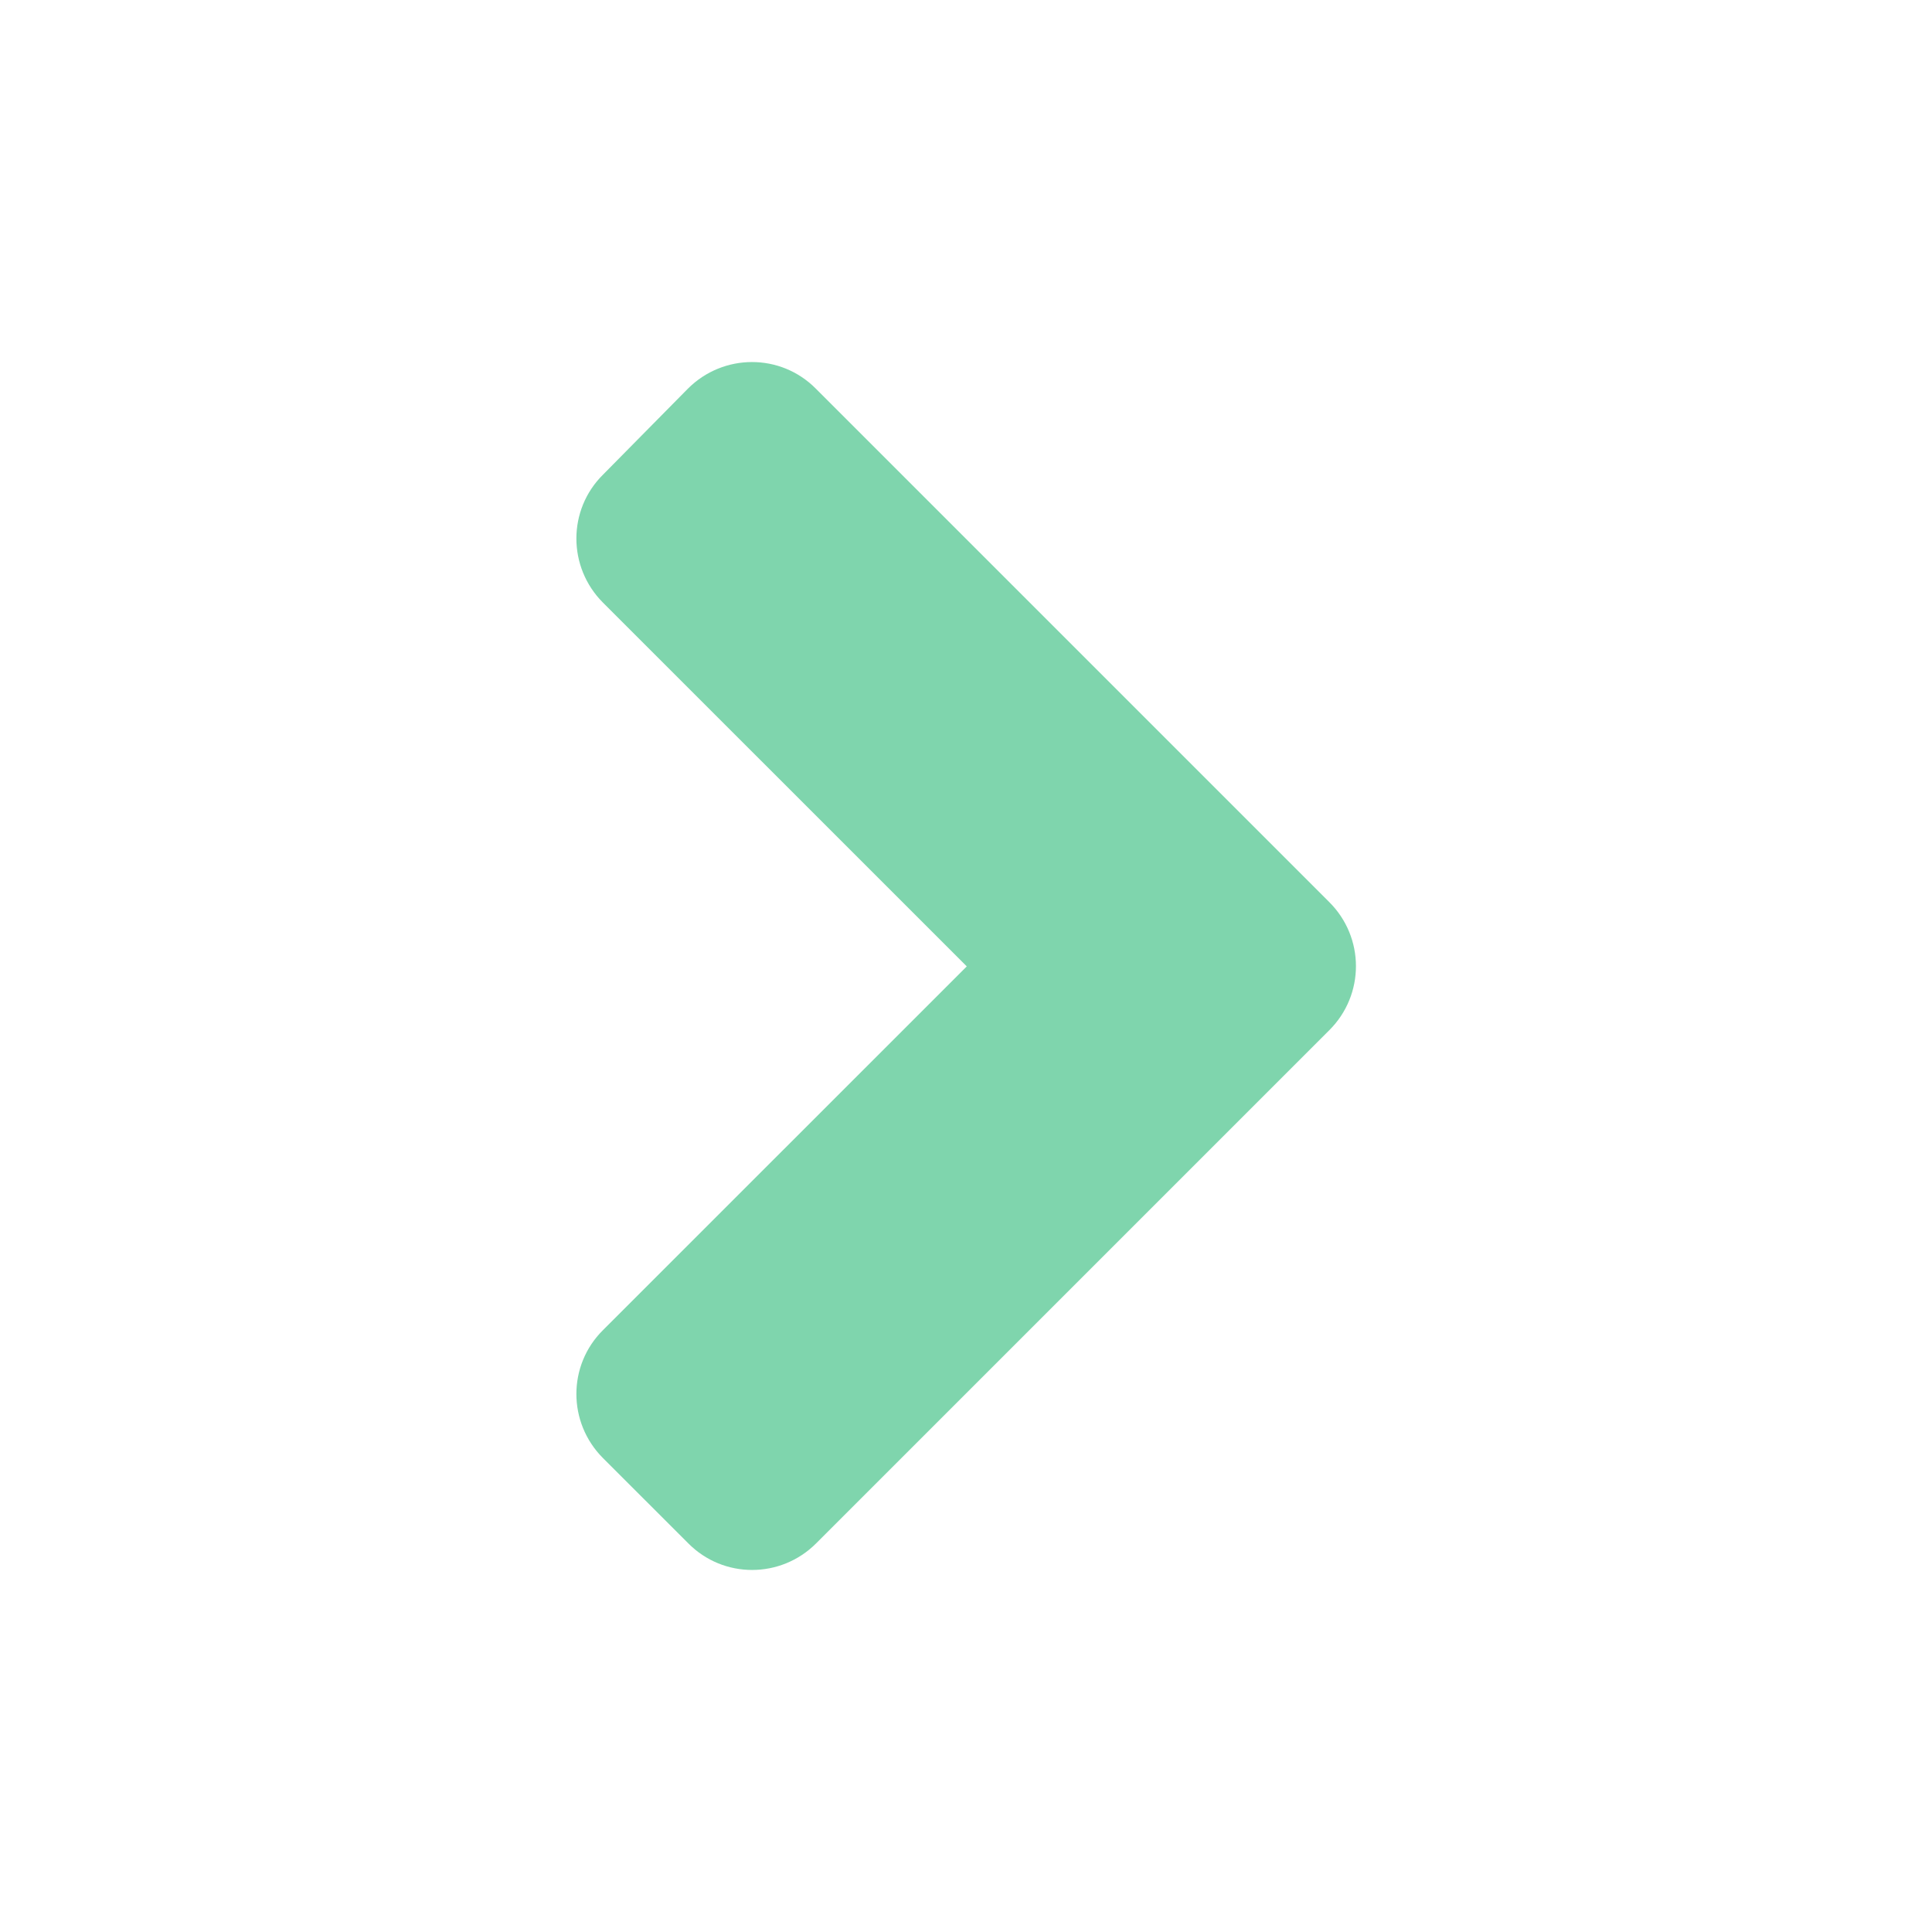 <svg width="40" height="40" viewBox="0 0 40 40" fill="none" xmlns="http://www.w3.org/2000/svg">
<path d="M27.523 21.328L16.898 31.953C16.164 32.688 14.977 32.688 14.25 31.953L12.484 30.188C11.75 29.453 11.75 28.266 12.484 27.539L20.016 20.008L12.484 12.477C11.75 11.742 11.75 10.555 12.484 9.828L14.242 8.047C14.977 7.312 16.164 7.312 16.891 8.047L27.516 18.672C28.258 19.406 28.258 20.594 27.523 21.328Z" fill="#00AD5C" fill-opacity="0.5"/>
</svg>
